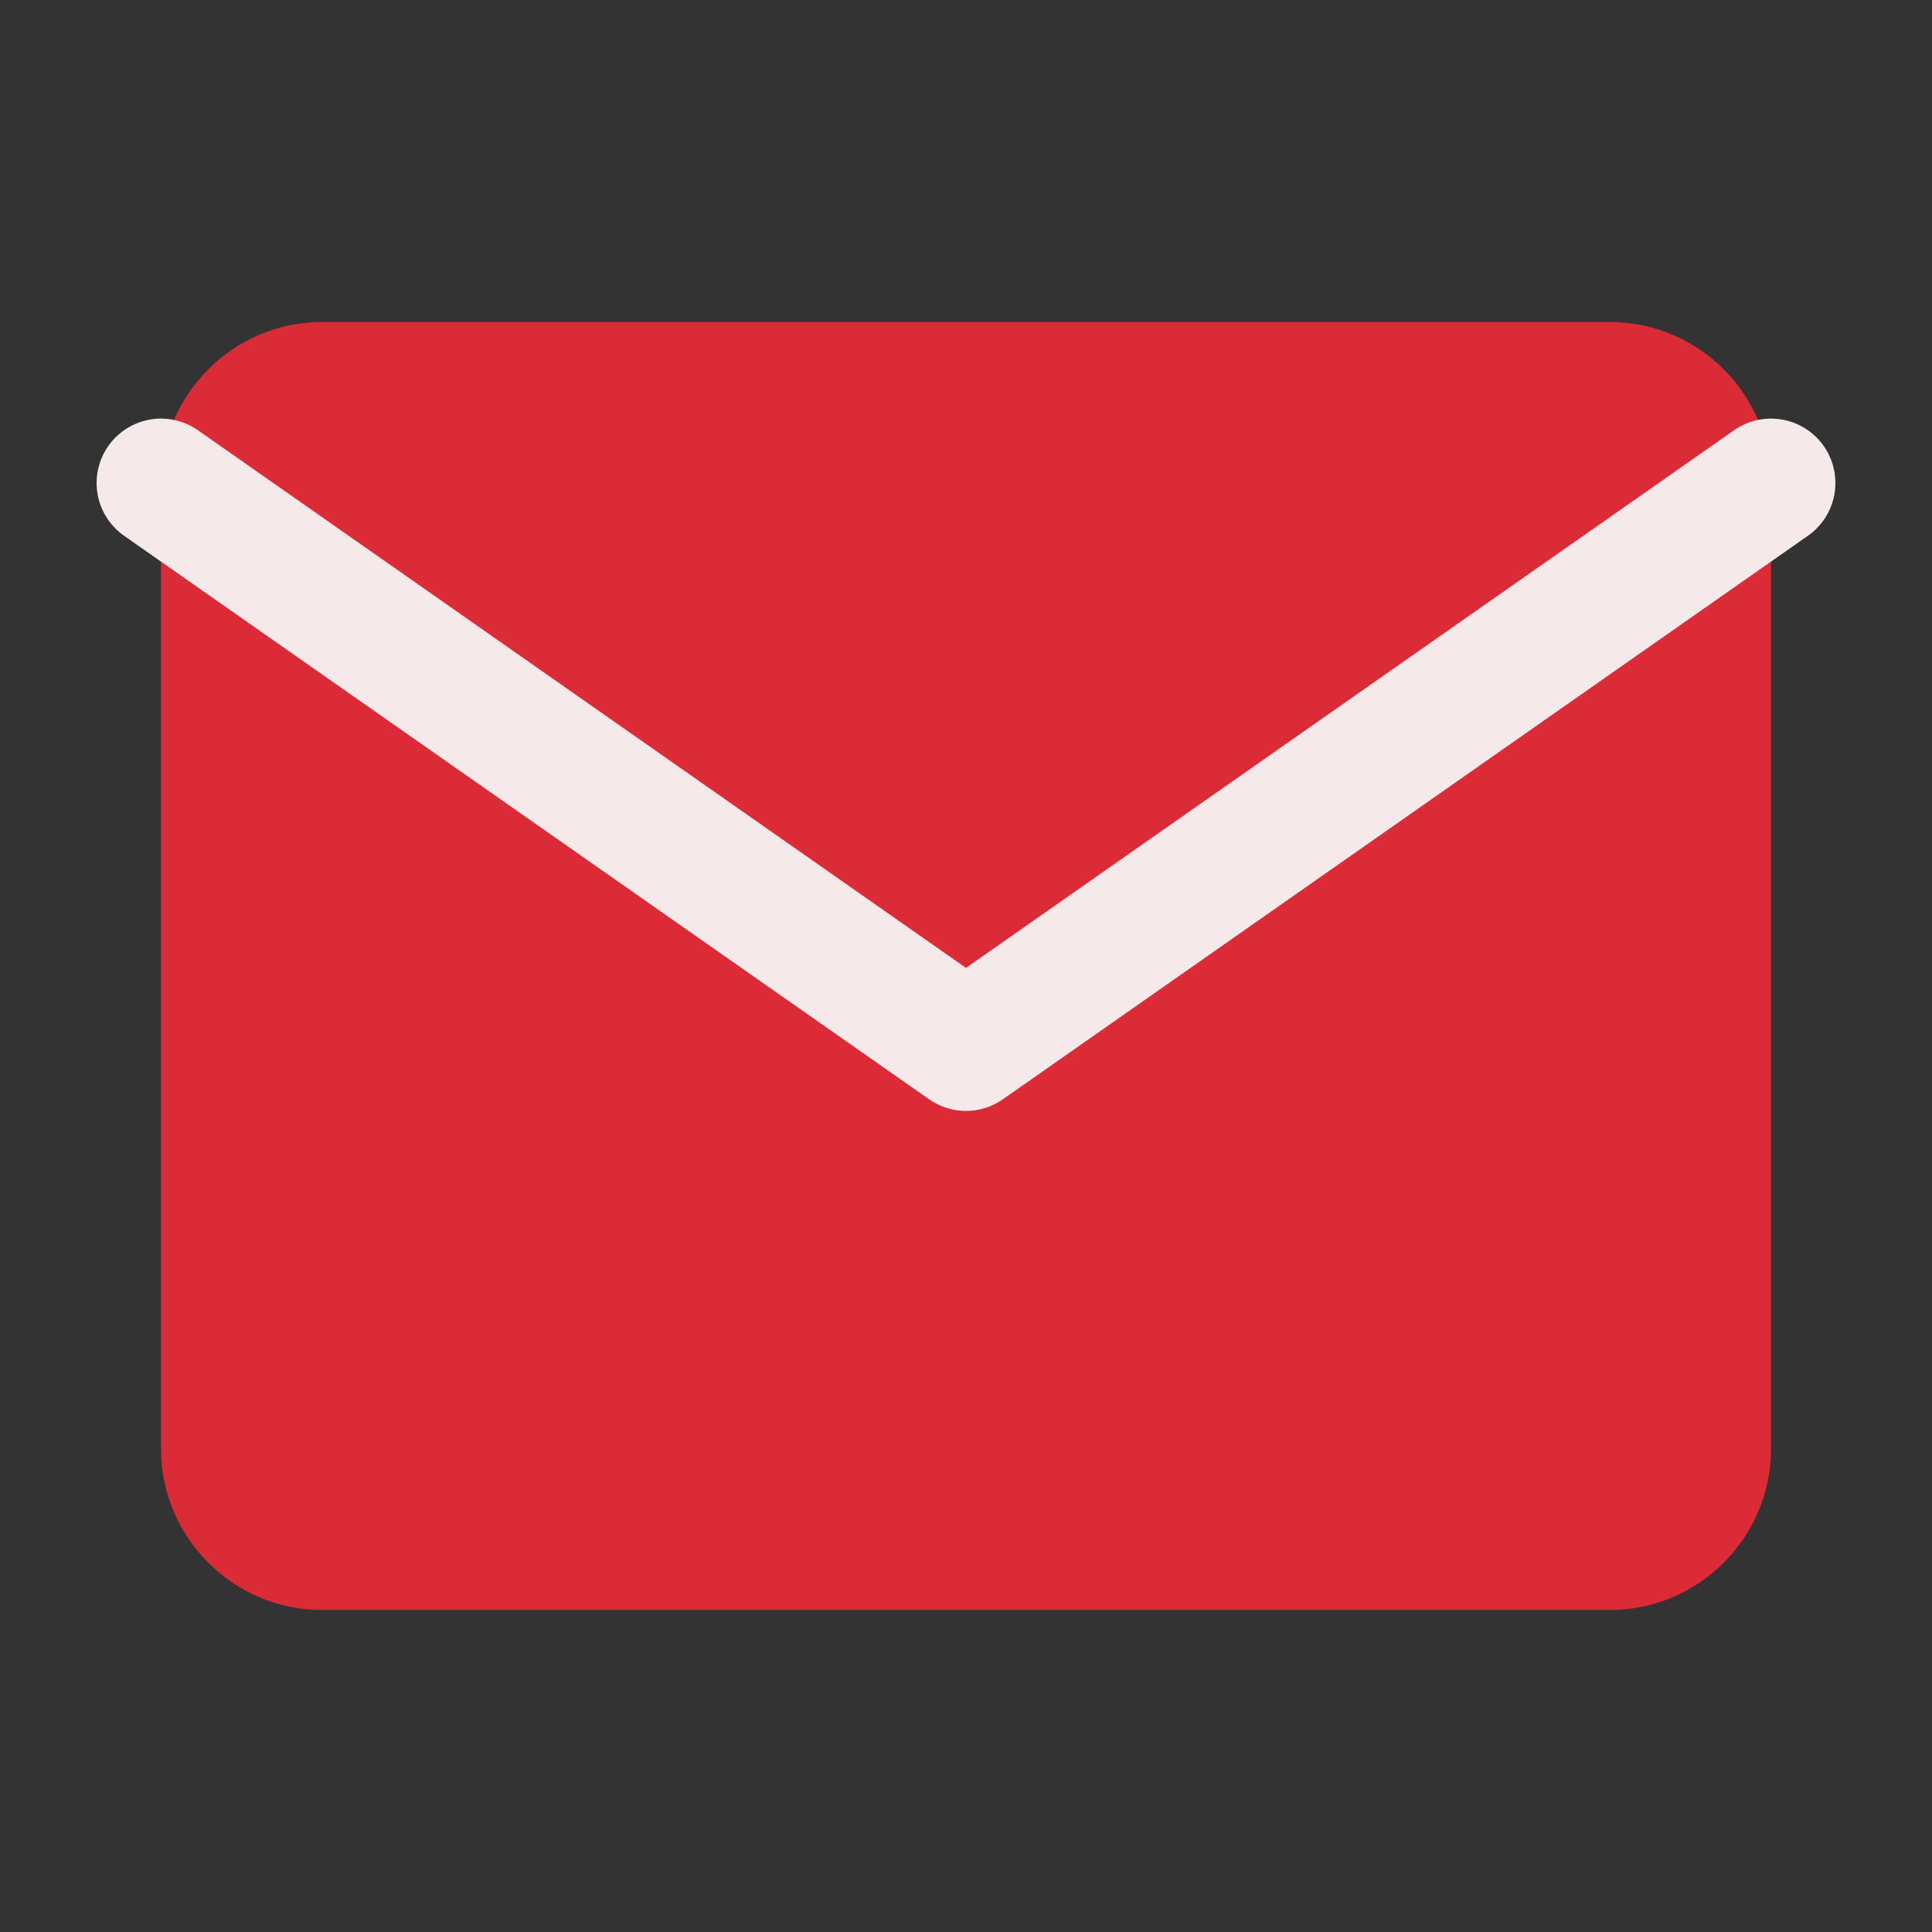<svg width="15" height="15" fill="none" xmlns="http://www.w3.org/2000/svg"><rect width="100%" height="100%" fill="#333333" stroke="none"/><path d="M2.5 2.5h10c.688 0 1.25.563 1.25 1.25v7.5c0 .688-.563 1.25-1.25 1.25h-10c-.688 0-1.25-.563-1.25-1.25v-7.5c0-.688.563-1.25 1.25-1.25Z" fill="#DA2B36"/><path d="M13.75 3.75 7.5 8.125 1.25 3.75" stroke="#F5E9EA" stroke-linecap="round" stroke-linejoin="round"/></svg>